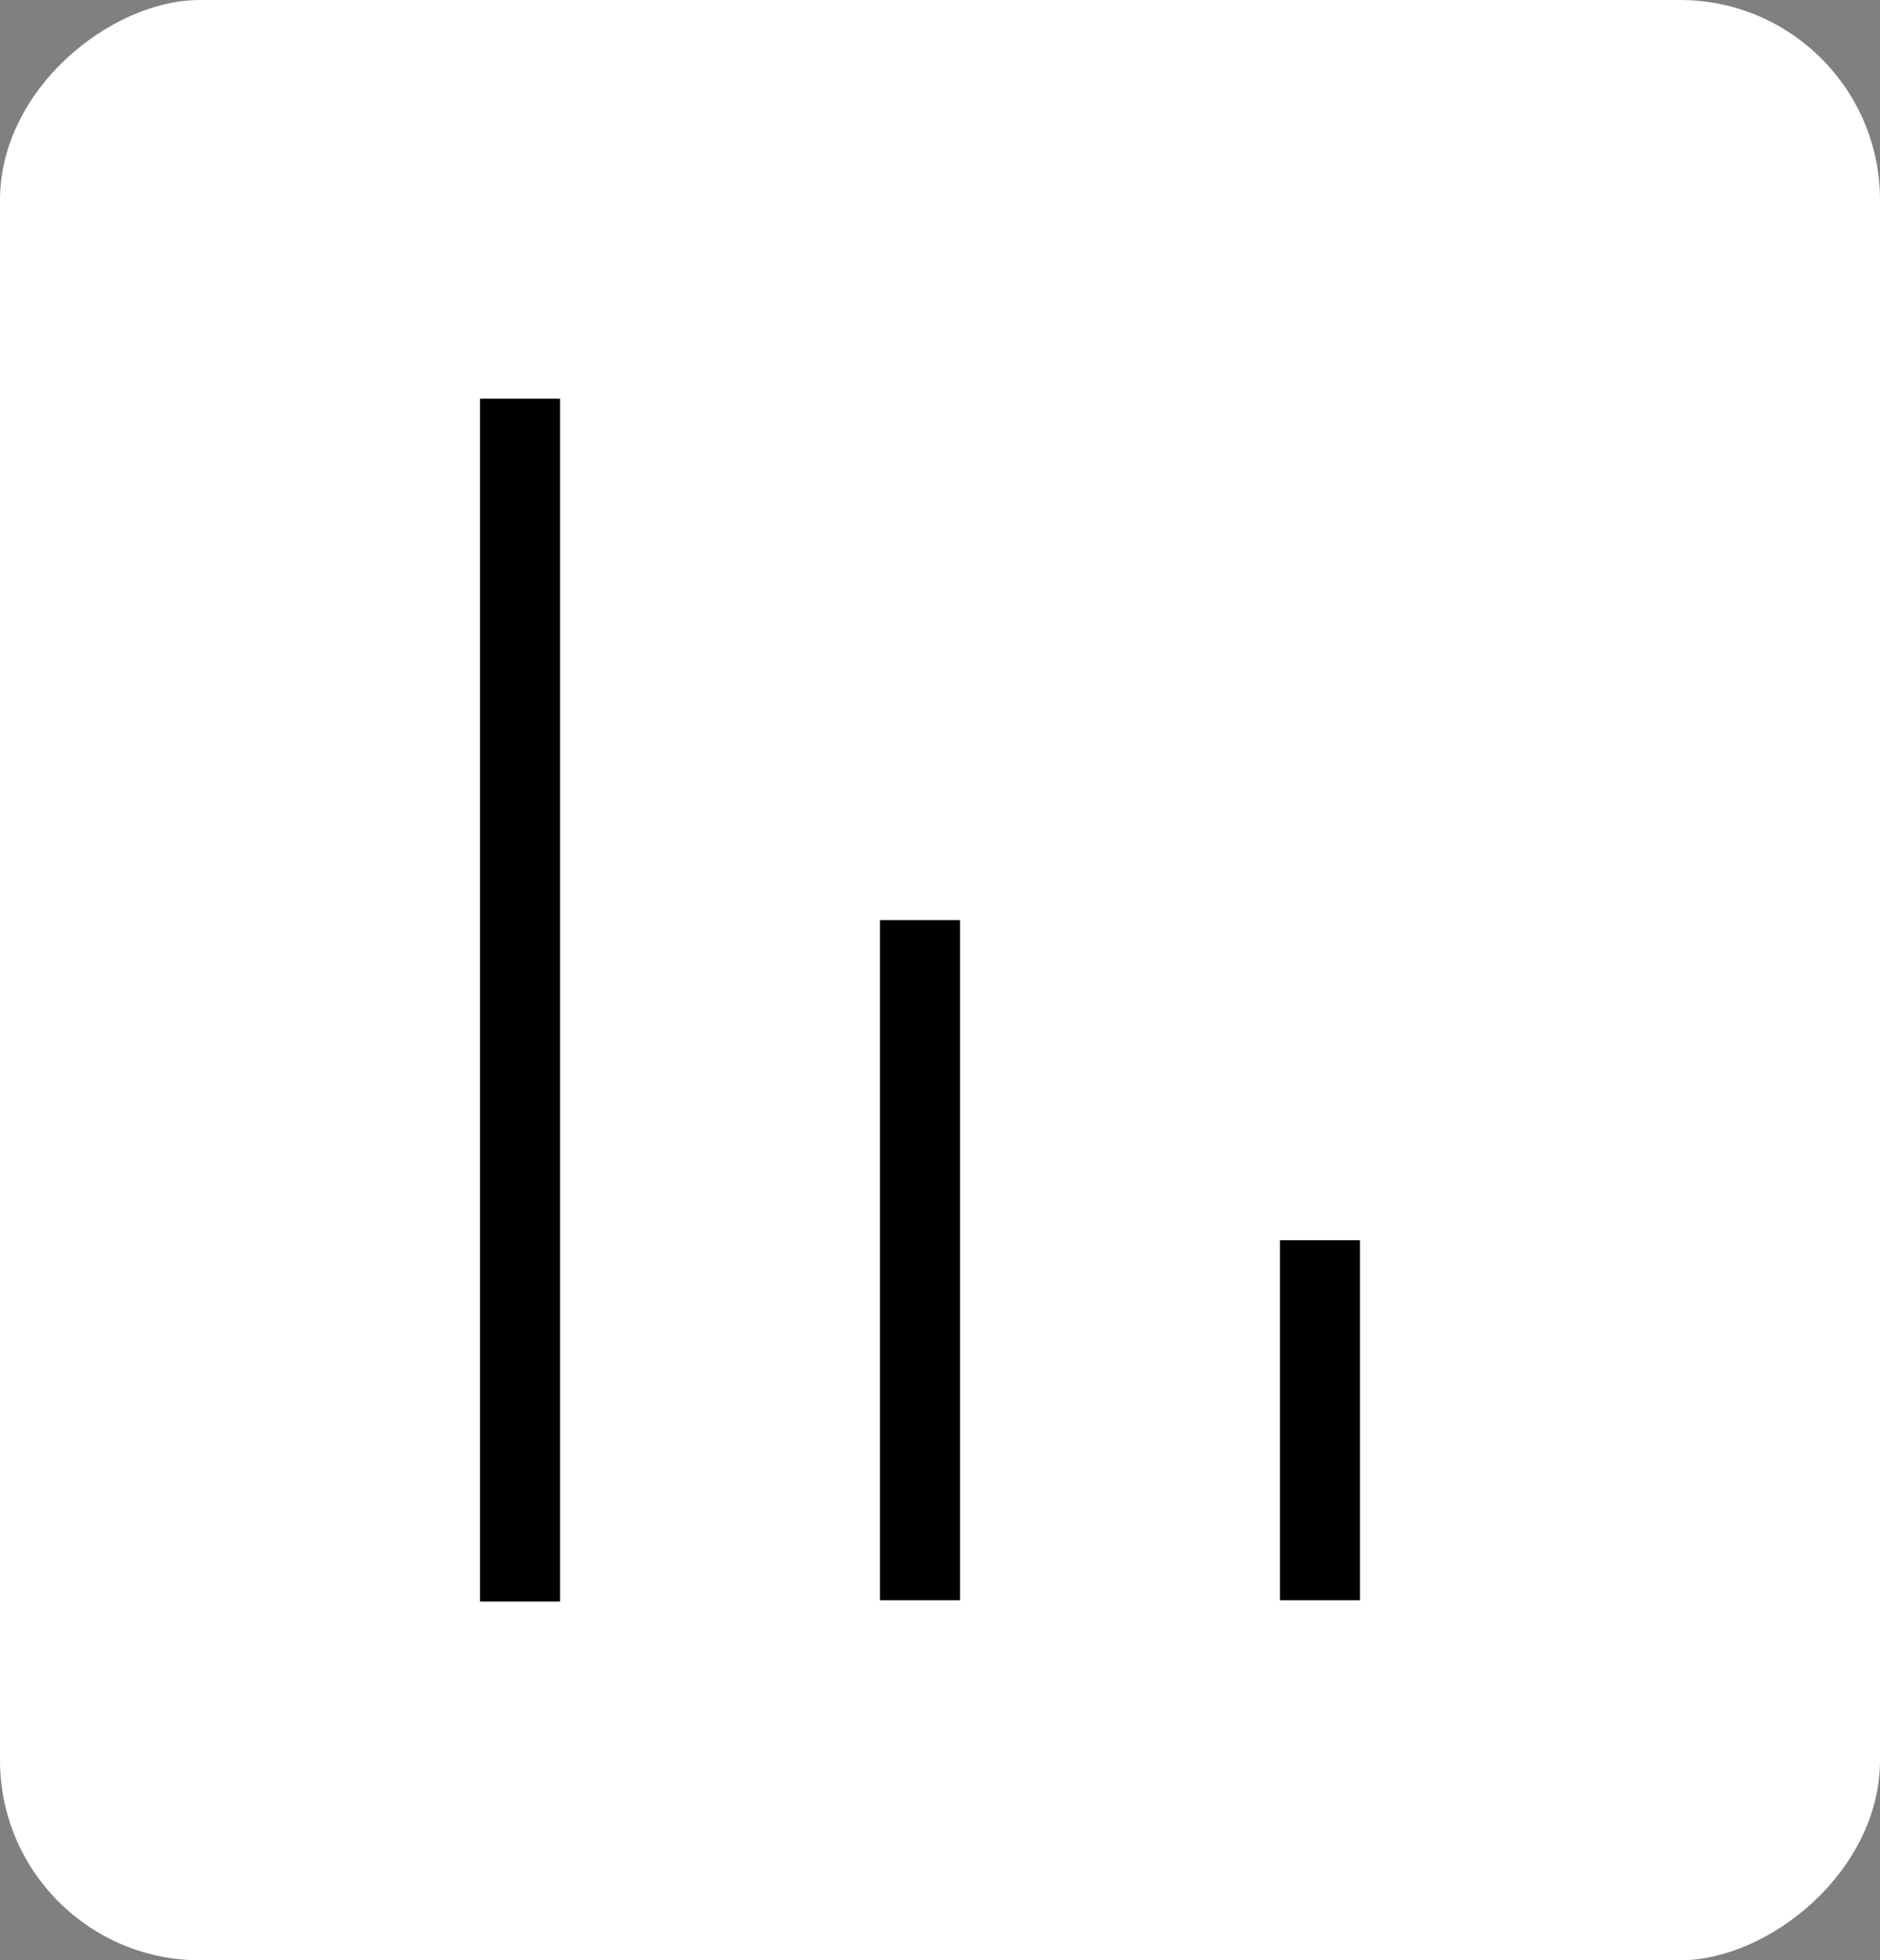 <svg width="47" height="49" viewBox="0 0 47 49" fill="none" xmlns="http://www.w3.org/2000/svg">
<rect x="0" y="0" width="47" height="49" fill="#808080" stroke="none"/>
<rect y="49" width="49" height="47" rx="5" transform="rotate(-90 0 49)" fill="white"/>
<line x1="13" y1="40.033" x2="13" y2="9.967" stroke="black" stroke-width="2"/>
<line x1="23" y1="40" x2="23" y2="23" stroke="black" stroke-width="2"/>
<line x1="33" y1="40" x2="33" y2="31" stroke="black" stroke-width="2"/>
</svg>
